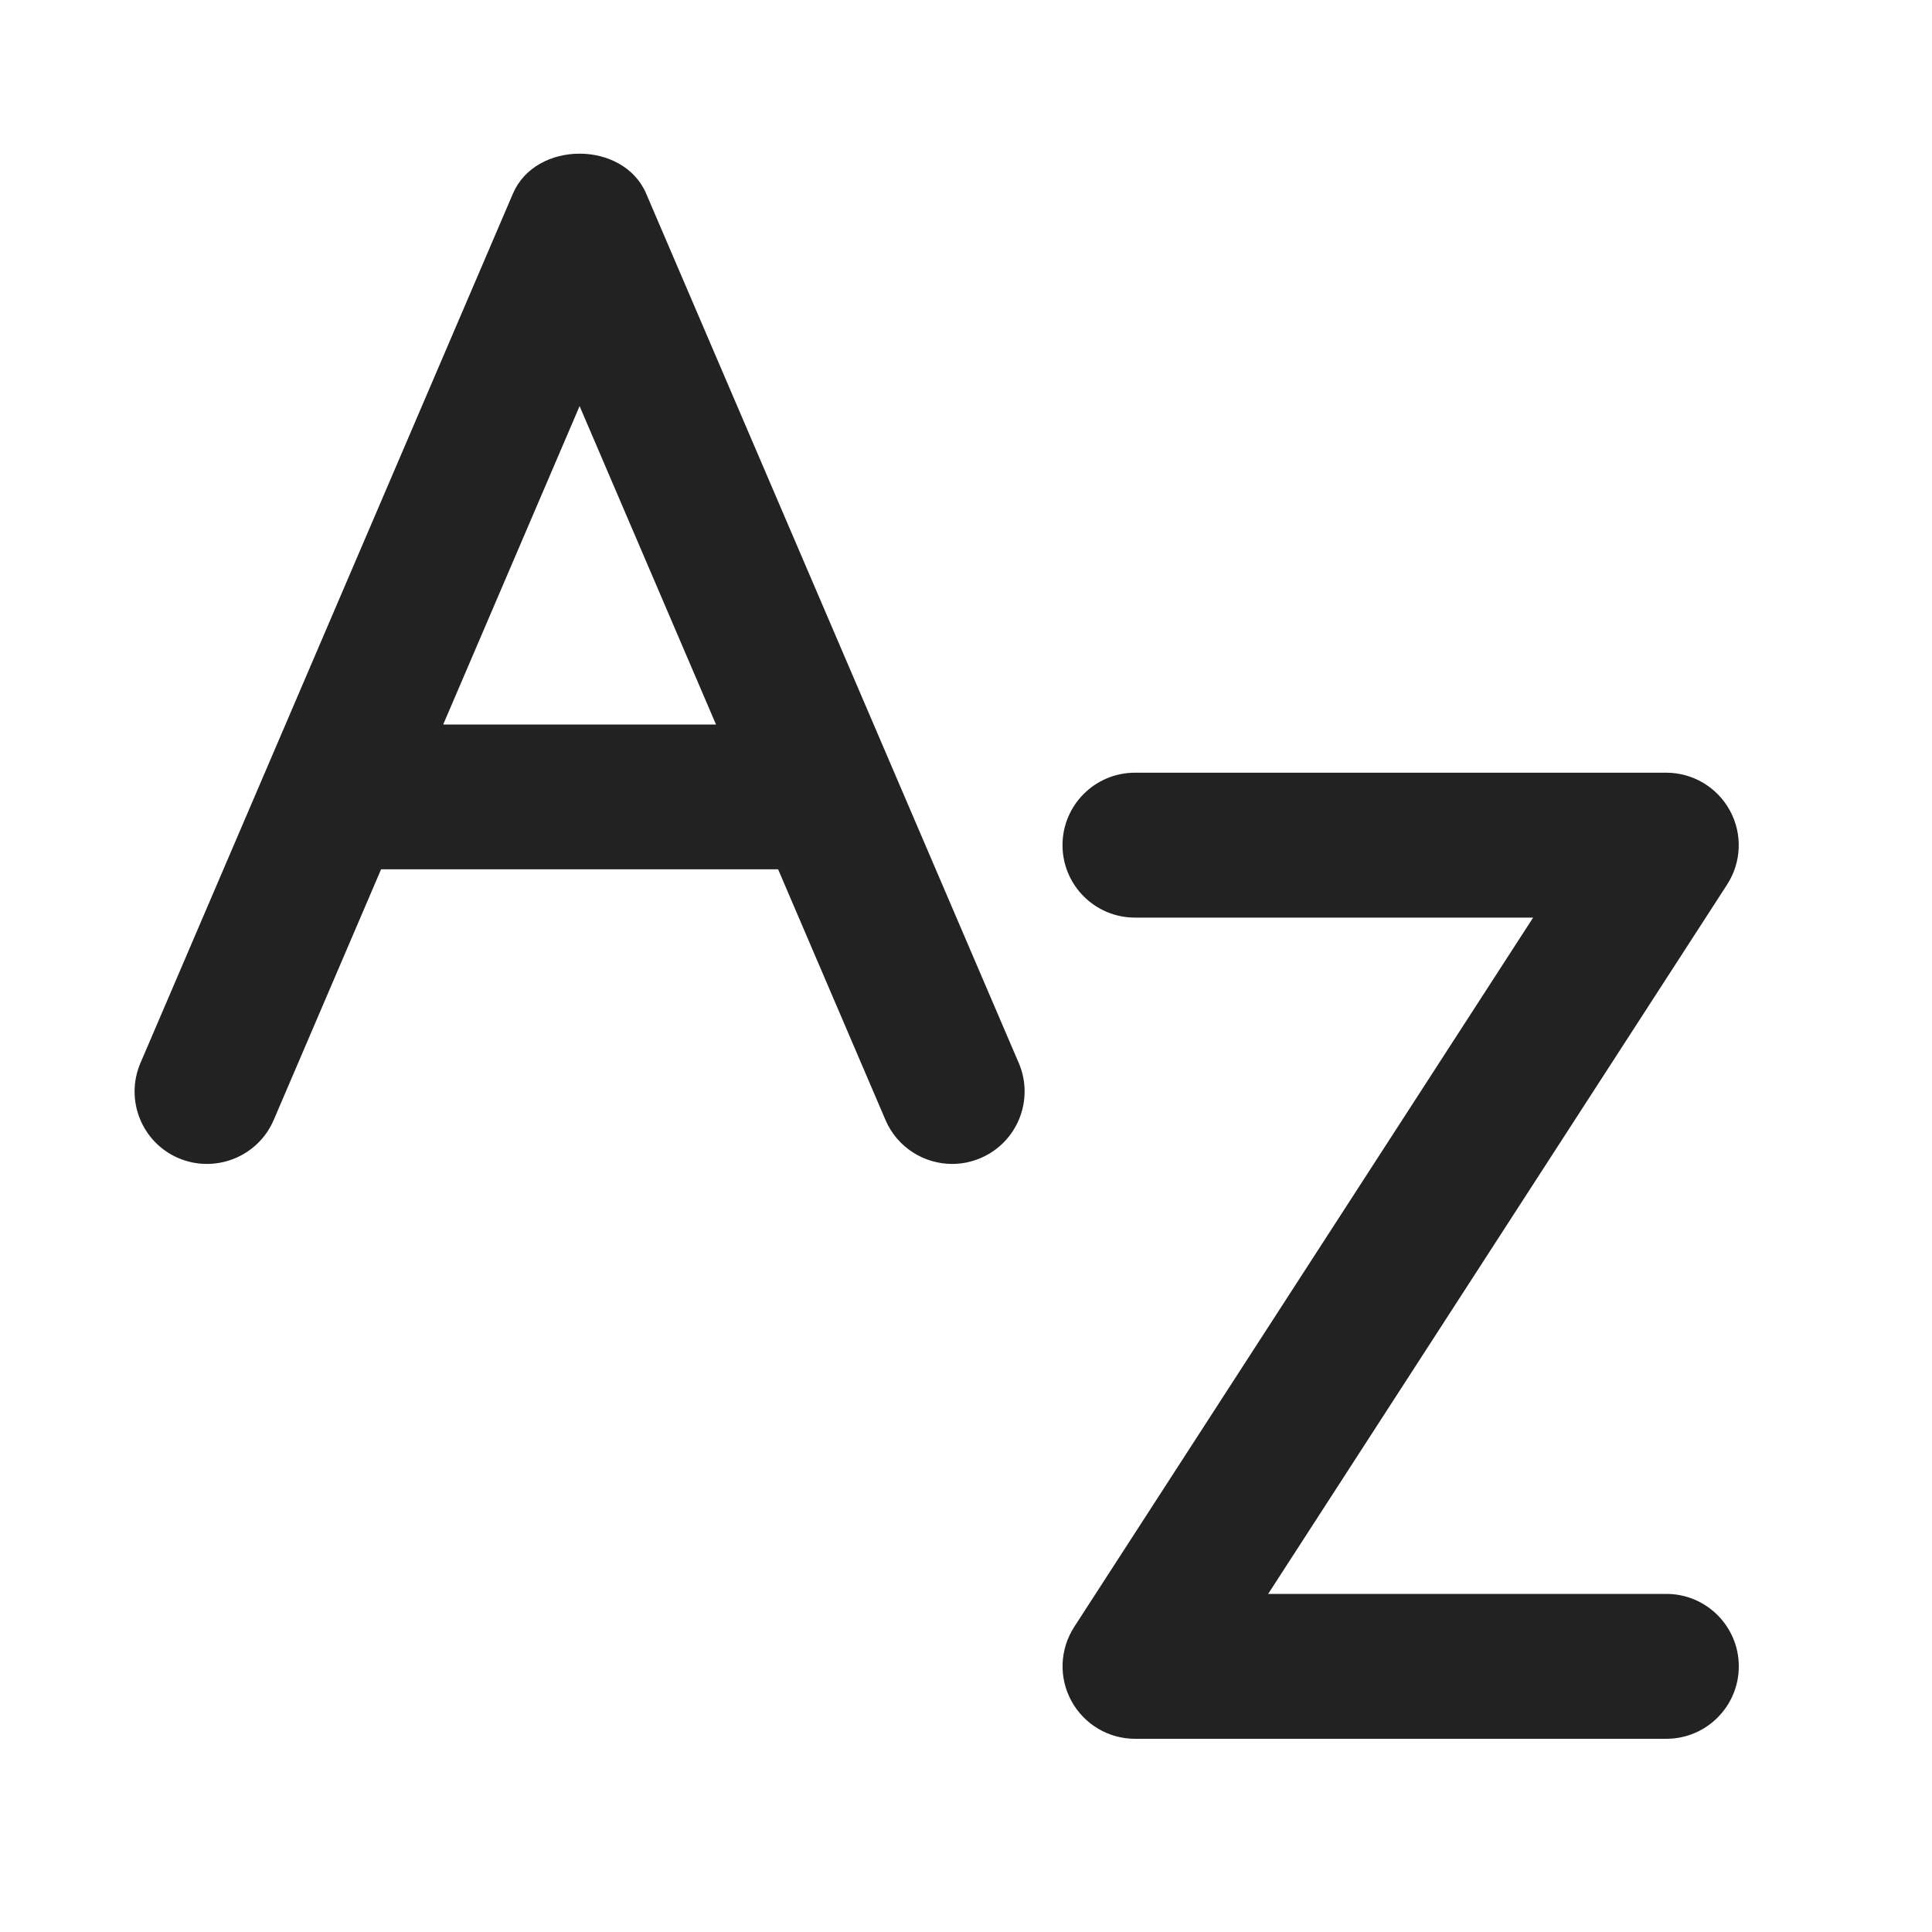 <svg xmlns="http://www.w3.org/2000/svg" width="20" height="20" viewBox="0 0 20 20"><path fill="#222" d="M10.546,11.004L6.689,2.004c-.236-.551-1.143-.551-1.379,0L1.454,11.004c-.163.381.013.822.394.985.379.161.821-.013.985-.394l1.112-2.596h4.11l1.112,2.596c.122.284.399.454.69.454.099,0,.199-.02.295-.061.381-.163.557-.604.394-.985ZM4.588,7.5l1.412-3.296,1.412,3.296h-2.825Z"/><path fill="#222" d="M17.25,18h-5.5c-.275,0-.527-.15-.659-.392s-.12-.535.029-.766l4.751-7.343h-4.122c-.414,0-.75-.336-.75-.75s.336-.75.75-.75h5.5c.275,0,.527.15.659.392s.12.535-.029.766l-4.751,7.343h4.122c.414,0,.75.336.75.75s-.336.75-.75.75Z"/></svg>